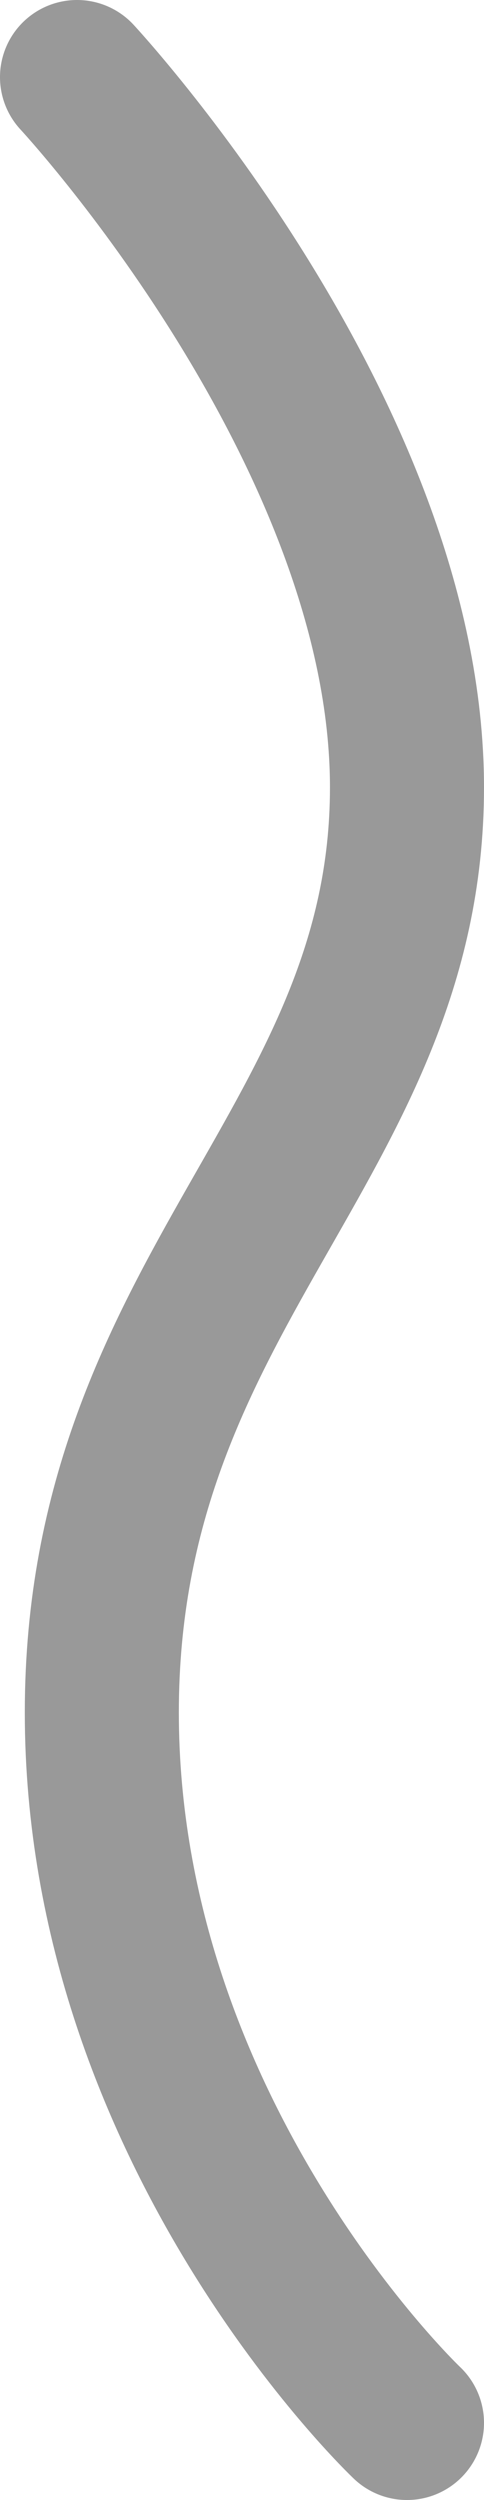 <?xml version="1.0" encoding="utf-8"?>
<!-- Generator: Adobe Illustrator 16.0.0, SVG Export Plug-In . SVG Version: 6.00 Build 0)  -->
<!DOCTYPE svg PUBLIC "-//W3C//DTD SVG 1.1//EN" "http://www.w3.org/Graphics/SVG/1.1/DTD/svg11.dtd">
<svg version="1.1" xmlns="http://www.w3.org/2000/svg" xmlns:xlink="http://www.w3.org/1999/xlink" x="0px" y="0px" width="3.142px"
	 height="16.204px" viewBox="0 0 3.142 16.204" enable-background="new 0 0 3.142 16.204" xml:space="preserve">
<g id="Layer_1">
</g>
<g id="Layer_2">
	<path fill="none" stroke="#999999" stroke-linecap="round" stroke-linejoin="round" stroke-miterlimit="10" d="M0.5,0.5
		c0,0,2.142,2.301,2.142,4.604S0.661,8.37,0.661,11.1s1.981,4.604,1.981,4.604"/>
</g>
</svg>
